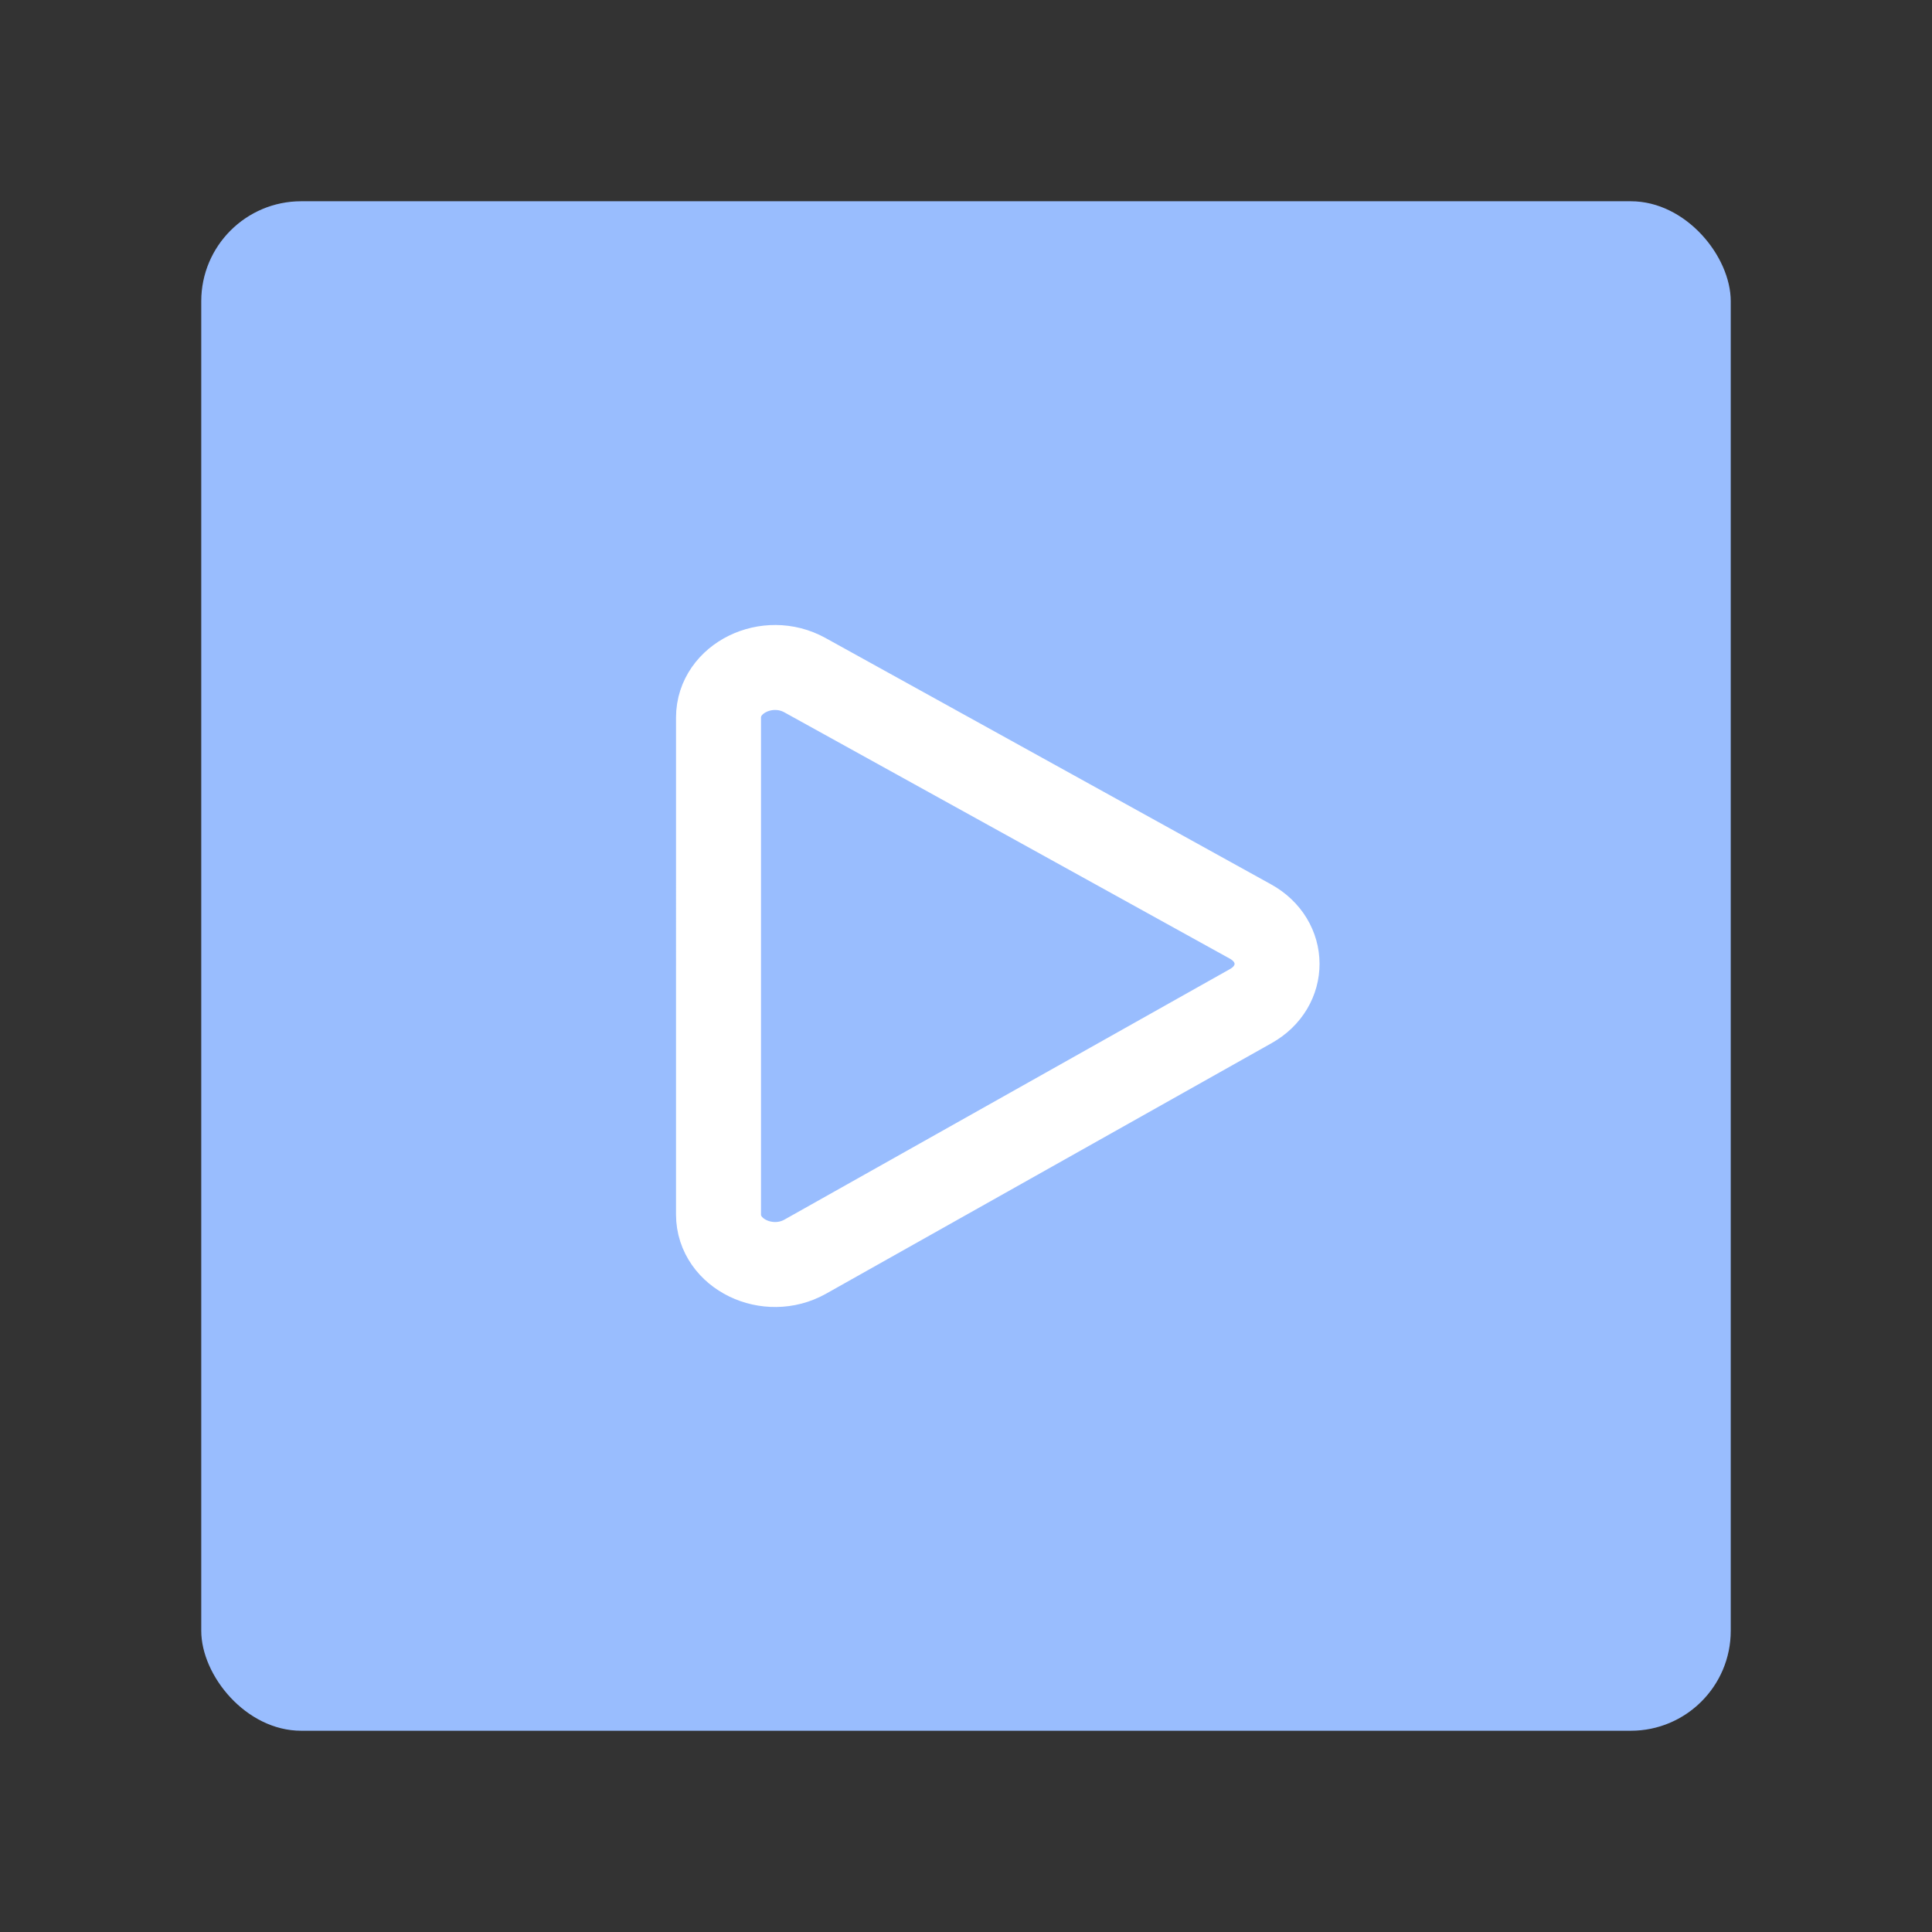 <svg xmlns="http://www.w3.org/2000/svg" id="svg2" width="192" height="192" version="1.1"><rect width="100%" height="100%" fill="#333333" stroke="none"/><g id="layer1" transform="translate(0 -860.362)"><rect id="rect1044" width="152" height="152" x="20" y="880.362" rx="9.935" ry="9.935" style="fill:#99bdfe;fill-opacity:1;fill-rule:evenodd;stroke:none;stroke-width:.993;stroke-opacity:1"/><path id="path1046" fill="#56595b" fill-rule="evenodd" d="M71.405 931.668c0-3.9 4.85-6.276 8.588-4.209l44.282 24.485c3.5 1.935 3.52 6.438.037 8.397l-44.283 24.904c-3.736 2.101-8.625-.273-8.625-4.188z" clip-rule="evenodd" style="fill:none;stroke:#fff;stroke-width:8.445;stroke-miterlimit:4;stroke-dasharray:none;stroke-opacity:1"/></g><style id="style853" type="text/css">.st0{fill:#fff}</style></svg>
